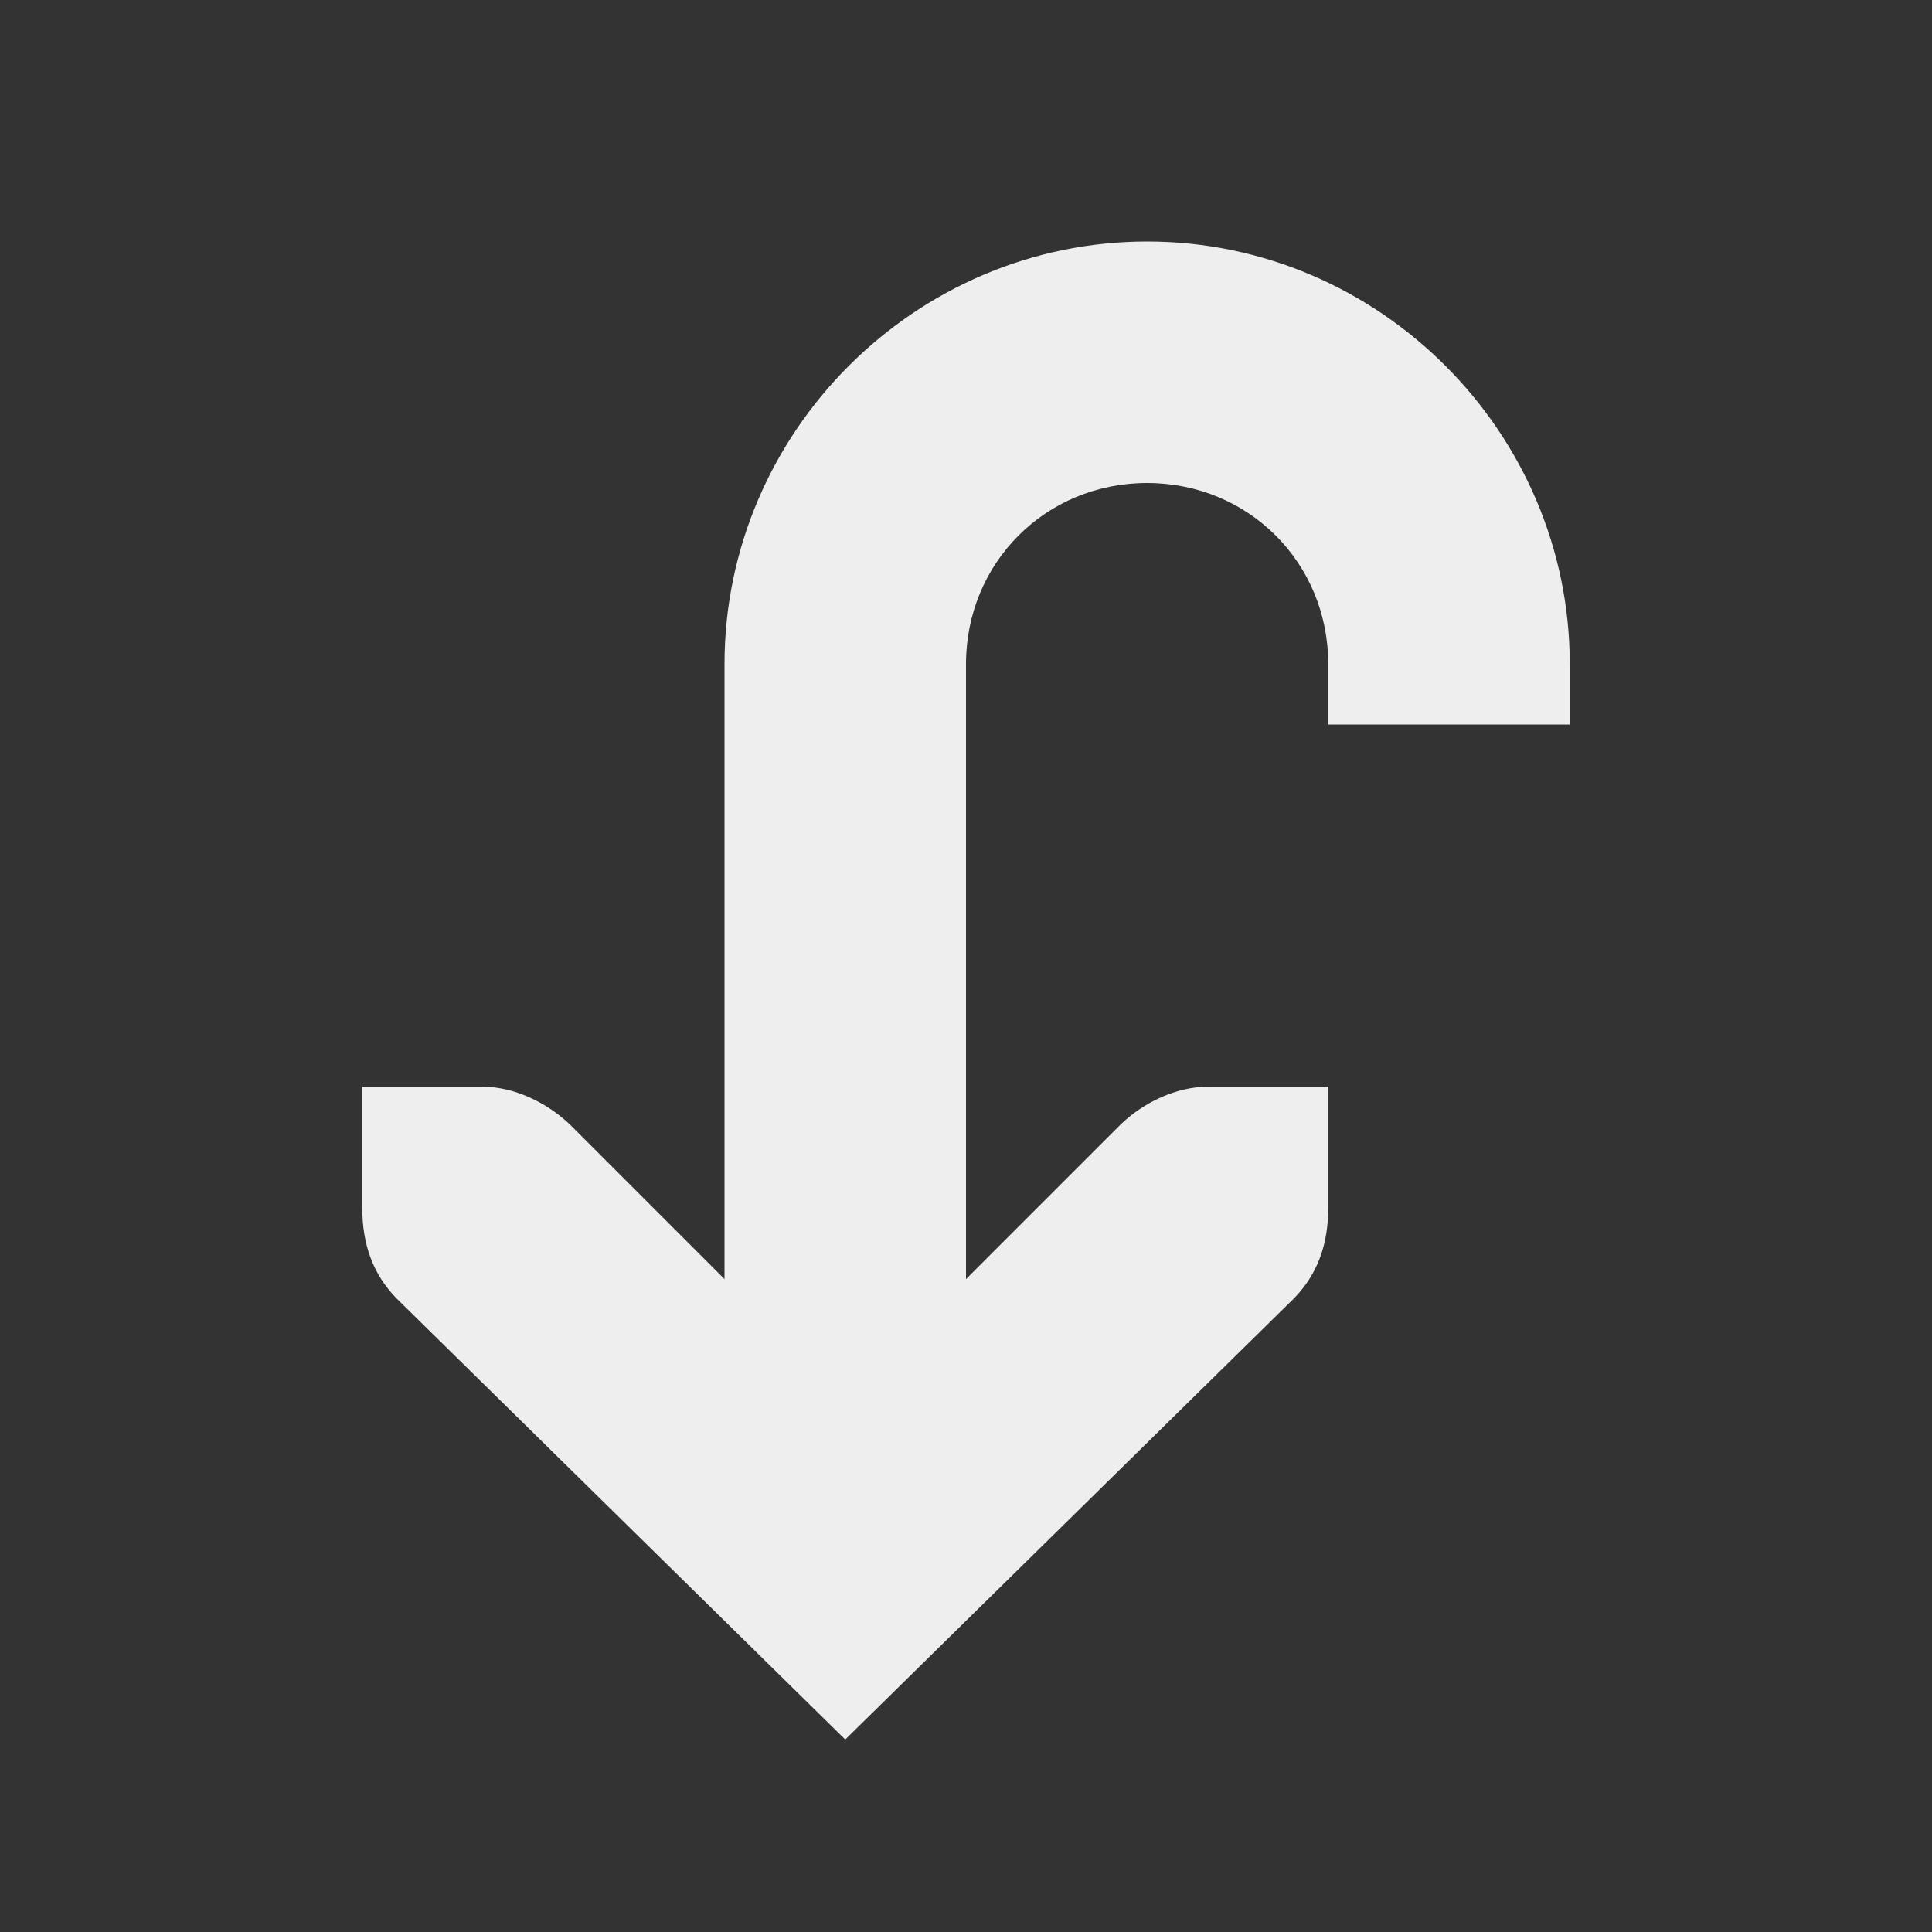 <?xml version='1.0' encoding='UTF-8'?>
<!-- Created with Inkscape (http://www.inkscape.org/) -->

<svg height='16' version='1.1' inkscape:version='0.48.1 r9760' xmlns:dc='http://purl.org/dc/elements/1.1/' sodipodi:docname='go-jump-rtl-symbolic.svg' xmlns='http://www.w3.org/2000/svg' id='svg7384' xmlns:rdf='http://www.w3.org/1999/02/22-rdf-syntax-ns#' xmlns:cc='http://creativecommons.org/ns#' xmlns:svg='http://www.w3.org/2000/svg' xmlns:inkscape='http://www.inkscape.org/namespaces/inkscape' width='16' xmlns:sodipodi='http://sodipodi.sourceforge.net/DTD/sodipodi-0.dtd'>
  <rect width="100%" height="100%" fill="#333333" stroke="none"/>
  <sodipodi:namedview objecttolerance='10' inkscape:zoom='4' inkscape:snap-bbox='true' inkscape:object-nodes='false' inkscape:object-paths='false' inkscape:snap-global='true' inkscape:snap-grids='true' showgrid='false' showborder='false' inkscape:window-x='2684' inkscape:window-y='355' inkscape:snap-others='false' inkscape:guide-bbox='true' bordercolor='#666666' borderopacity='1' inkscape:current-layer='layer12' guidetolerance='10' id='namedview88' inkscape:pageshadow='2' inkscape:cx='6.07518' inkscape:cy='9.4032999' inkscape:pageopacity='1' inkscape:snap-nodes='true' pagecolor='#555753' inkscape:window-height='967' gridtolerance='10' showguides='true' inkscape:bbox-paths='false' inkscape:snap-bbox-midpoints='false' inkscape:snap-to-guides='true' inkscape:window-width='1226' inkscape:window-maximized='0'>
    <inkscape:grid snapvisiblegridlinesonly='true' visible='true' type='xygrid' id='grid4866' empspacing='2' enabled='true' spacingx='1px' spacingy='1px'/>
  </sodipodi:namedview>
  <title id='title9167'>Gnome Symbolic Icon Theme</title>
  <defs id='defs7386'/>
  <g inkscape:groupmode='layer' transform='translate(-381,-627)' id='layer9' inkscape:label='status' style='display:inline'/>
  <g inkscape:groupmode='layer' transform='translate(-381,-627)' id='layer10' inkscape:label='devices'/>
  <g inkscape:groupmode='layer' transform='translate(-381,-627)' id='layer11' inkscape:label='apps'/>
  <g inkscape:groupmode='layer' transform='translate(-381,-627)' id='layer13' inkscape:label='places'/>
  <g inkscape:groupmode='layer' transform='translate(-381,-627)' id='layer14' inkscape:label='mimetypes'/>
  <g inkscape:groupmode='layer' transform='translate(-381,-627)' id='layer15' inkscape:label='emblems' style='display:inline'/>
  <g inkscape:groupmode='layer' transform='translate(-381,-627)' id='g71291' inkscape:label='emotes' style='display:inline'/>
  <g inkscape:groupmode='layer' transform='translate(-381,-627)' id='g4953' inkscape:label='categories' style='display:inline'/>
  <g inkscape:groupmode='layer' transform='translate(-381,-627)' id='layer12' inkscape:label='actions' style='display:inline'>
    
    <g transform='matrix(0,-1,-1,0,693,663)' id='g4782' style='opacity:0.25'/>
    <path d='m 390.5,629 c -1.921,0 -3.5,1.579 -3.5,3.5 l 0,6.5 2,0 0,-6.5 c 0,-0.84 0.66,-1.5 1.5,-1.5 0.84,0 1.5,0.66 1.5,1.5 l 0,0.5 2,0 0,-0.5 c 0,-1.921 -1.579,-3.5 -3.5,-3.5 z' id='path4784' inkscape:connector-curvature='0' style='font-size:medium;font-style:normal;font-variant:normal;font-weight:normal;font-stretch:normal;text-indent:0;text-align:start;text-decoration:none;line-height:normal;letter-spacing:normal;word-spacing:normal;text-transform:none;direction:ltr;block-progression:tb;writing-mode:lr-tb;text-anchor:start;baseline-shift:baseline;color:#000000;fill:#eeeeee;fill-opacity:1;stroke:none;stroke-width:2;marker:none;visibility:visible;display:inline;overflow:visible;enable-background:accumulate;font-family:Sans;-inkscape-font-specification:Sans'/>
    <path sodipodi:nodetypes='ccccccccccccc' d='m 384,636 1,0 c 0.257,0 0.528,0.13 0.719,0.312 l 2.281,2.281 2.281,-2.281 c 0.19,-0.183 0.462,-0.312 0.719,-0.312 l 1,0 0,1 c 0,0.309 -0.09,0.552 -0.281,0.75 l -3.719,3.656 -3.719,-3.656 c -0.191,-0.198 -0.281,-0.441 -0.281,-0.75 z' id='path4786' inkscape:connector-curvature='0' style='font-size:medium;font-style:normal;font-variant:normal;font-weight:normal;font-stretch:normal;text-indent:0;text-align:start;text-decoration:none;line-height:normal;letter-spacing:normal;word-spacing:normal;text-transform:none;direction:ltr;block-progression:tb;writing-mode:lr-tb;text-anchor:start;color:#eeeeee;fill:#eeeeee;fill-opacity:1;stroke:none;stroke-width:2;marker:none;visibility:visible;display:inline;overflow:visible;enable-background:accumulate;font-family:Bitstream Vera Sans;-inkscape-font-specification:Bitstream Vera Sans'/>
  </g>
</svg>

